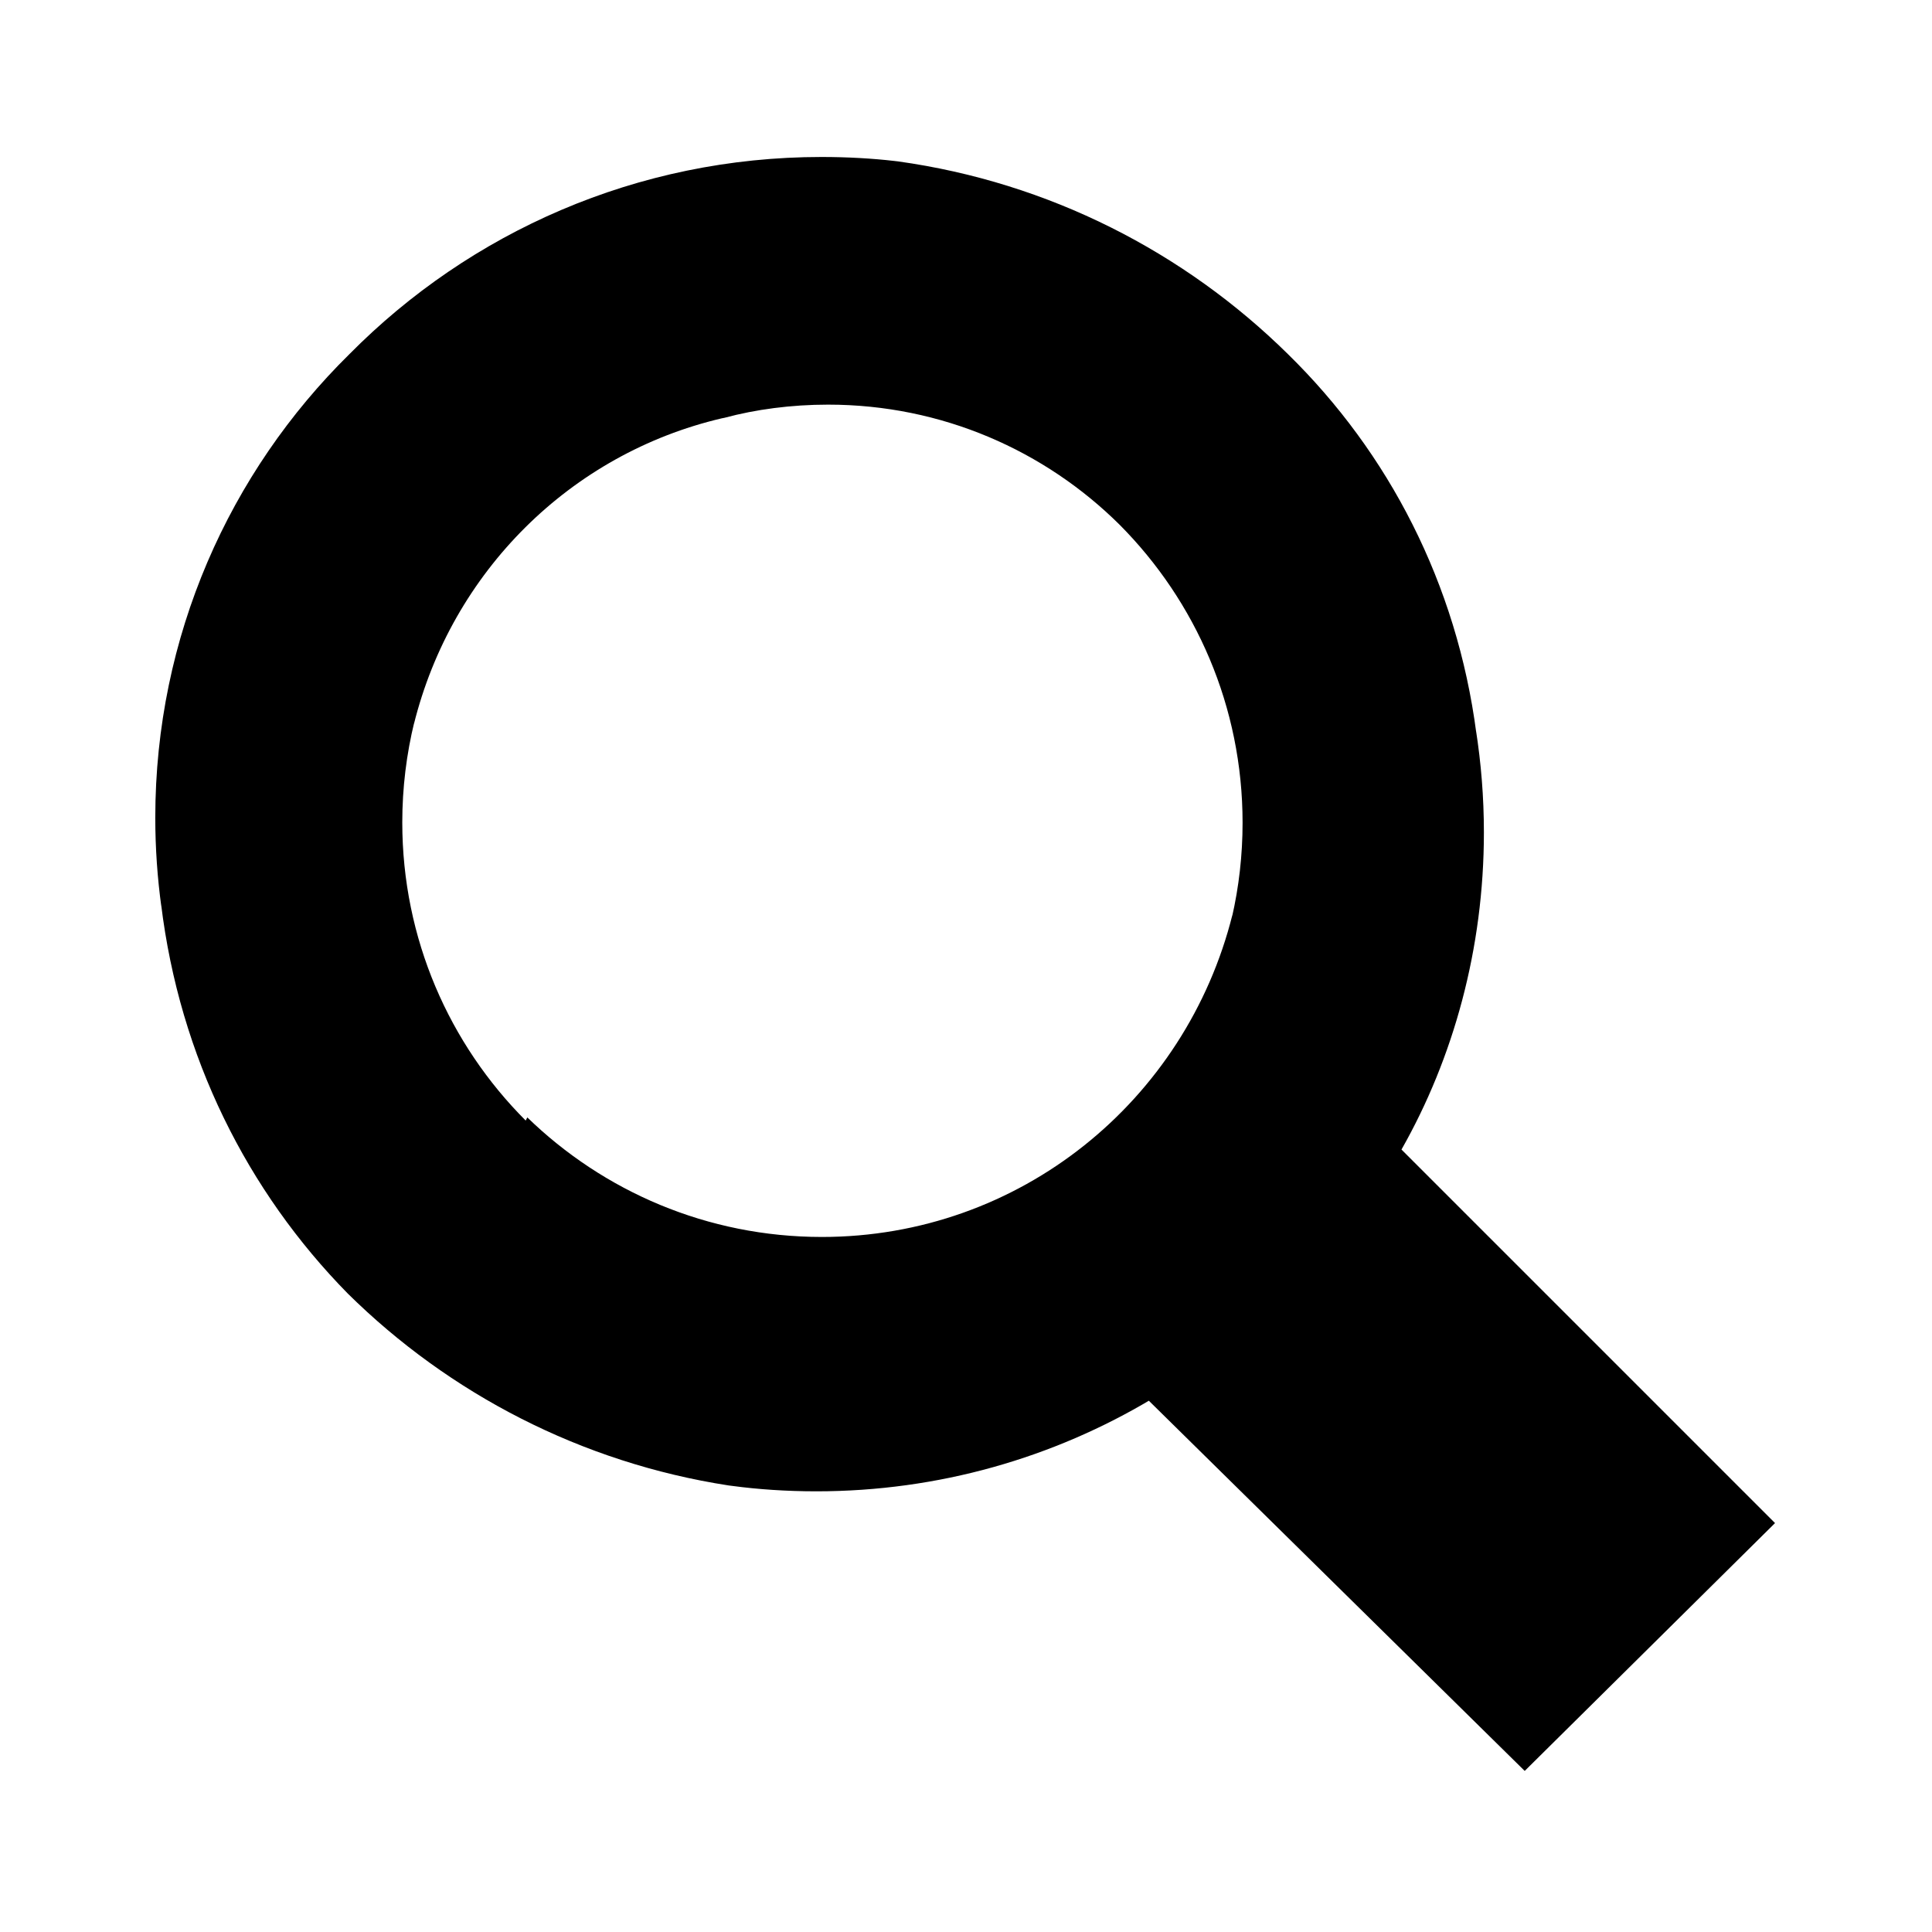 <!-- Generated by IcoMoon.io -->
<svg version="1.1" xmlns="http://www.w3.org/2000/svg" width="32" height="32" viewBox="0 0 32 32">
<title>search</title>
<path d="M29.4 25.227l-6.187-6.187c0.859-1.513 1.365-3.324 1.365-5.253 0-0.579-0.046-1.147-0.133-1.702l0.008 0.061c-0.323-2.48-1.455-4.649-3.118-6.278l-0.002-0.002c-1.713-1.689-3.957-2.845-6.46-3.193l-0.060-0.007c-0.361-0.042-0.78-0.066-1.204-0.066-3.060 0-5.827 1.249-7.821 3.265l-0.001 0.001c-1.985 1.955-3.215 4.673-3.215 7.677 0 0.504 0.035 1 0.102 1.486l-0.006-0.056c0.307 2.534 1.43 4.761 3.095 6.455l-0.002-0.002c1.679 1.657 3.867 2.801 6.309 3.178l0.064 0.008c0.416 0.056 0.896 0.089 1.385 0.089 2.031 0 3.933-0.558 5.558-1.529l-0.050 0.027 6.227 6.133zM8.707 18.56c-1.263-1.264-2.044-3.010-2.044-4.938 0-0.575 0.070-1.135 0.201-1.67l-0.010 0.048c0.628-2.534 2.601-4.485 5.1-5.071l0.046-0.009c0.515-0.139 1.106-0.218 1.716-0.218 1.885 0 3.592 0.761 4.831 1.992l-0-0c1.257 1.265 2.034 3.008 2.034 4.933 0 0.539-0.061 1.063-0.176 1.567l0.009-0.047c-0.772 3.089-3.523 5.341-6.801 5.341-1.898 0-3.62-0.756-4.881-1.982l0.002 0.002z"></path>
</svg>

